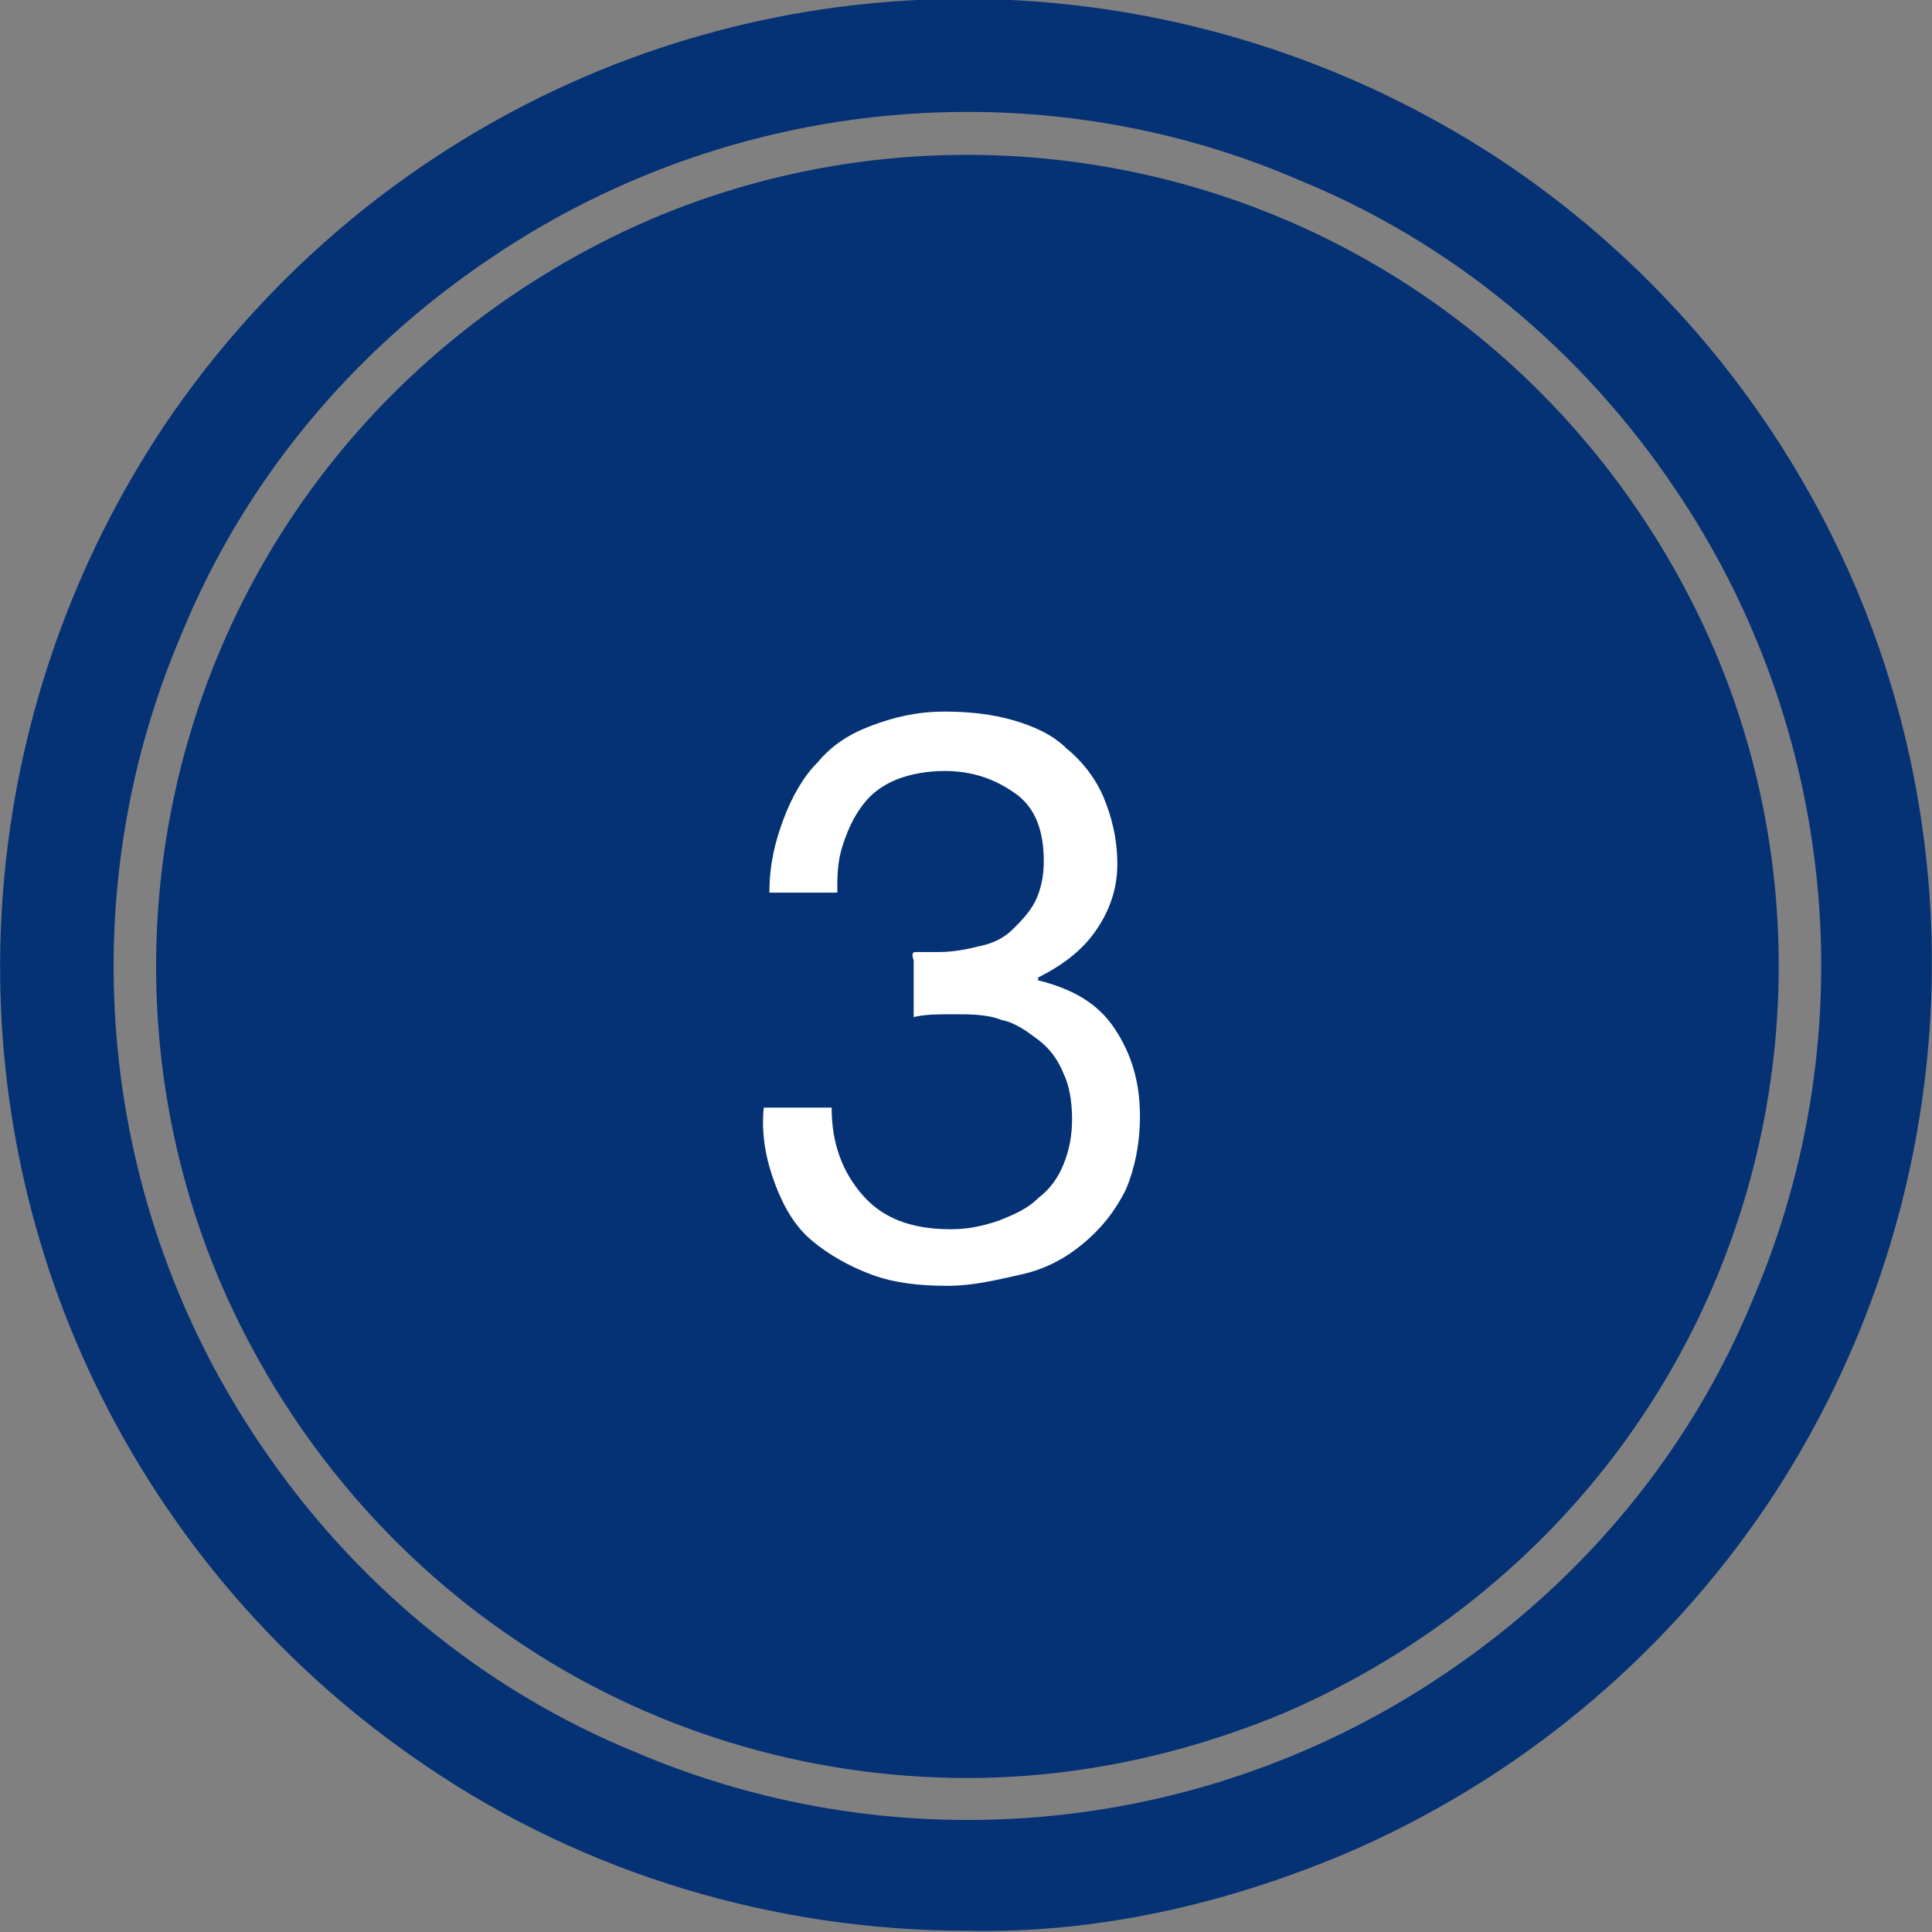 <?xml version="1.0" encoding="utf-8"?>
<!-- Generator: Adobe Illustrator 21.1.0, SVG Export Plug-In . SVG Version: 6.00 Build 0)  -->
<svg version="1.1" id="Layer_1" xmlns="http://www.w3.org/2000/svg" xmlns:xlink="http://www.w3.org/1999/xlink" x="0px" y="0px"
	 viewBox="0 0 68.3 68.3" style="enable-background:new 0 0 68.3 68.3;" xml:space="preserve">
<rect x="0" y="0" width="68.3" height="68.3" fill="#808080" stroke="none"/>
<style type="text/css">
	.st0{fill:#043275;}
	.st1{enable-background:new    ;}
	.st2{fill:#FFFFFF;}
</style>
<g transform="translate(-233.5 -1744.344)">
	<g>
		<path class="st0" d="M267.7,1812.6c-6.8,0-13.5-2-19.1-5.8c-5.5-3.7-9.8-8.9-12.4-15c-4.5-10.6-3.3-22.8,3.1-32.4
			c3.7-5.5,8.9-9.8,15-12.4c10.6-4.5,22.8-3.3,32.4,3.1c5.5,3.7,9.8,8.9,12.4,15c4.5,10.6,3.3,22.8-3.1,32.4
			c-3.7,5.5-8.9,9.8-15,12.4C276.7,1811.7,272.2,1812.7,267.7,1812.6z M267.7,1748.3c-6,0-11.9,1.8-16.9,5.2
			c-4.9,3.3-8.7,7.9-10.9,13.3c-4,9.4-2.9,20.2,2.8,28.6c3.3,4.9,7.9,8.7,13.3,10.9c9.4,4,20.2,2.9,28.6-2.8
			c4.9-3.3,8.7-7.9,10.9-13.3c4-9.4,2.9-20.2-2.8-28.6c-3.3-4.9-7.9-8.7-13.3-10.9C275.7,1749.1,271.7,1748.3,267.7,1748.3z
			 M267.7,1807.2c-5.7,0-11.3-1.7-16-4.9c-4.6-3.1-8.2-7.5-10.4-12.6c-3.8-8.9-2.8-19.2,2.6-27.2c3.1-4.6,7.5-8.2,12.6-10.4
			c8.9-3.8,19.2-2.8,27.2,2.6c4.6,3.1,8.2,7.5,10.4,12.6c3.8,8.9,2.8,19.2-2.6,27.2c-3.1,4.6-7.5,8.2-12.6,10.4
			C275.3,1806.4,271.5,1807.2,267.7,1807.2L267.7,1807.2z"/>
	</g>
	<g class="st1">
		<path class="st2" d="M265.9,1778c0.1,0,0.2,0,0.3,0h0.5c0.5,0,1-0.1,1.4-0.2c0.5-0.1,0.9-0.3,1.2-0.6c0.3-0.3,0.6-0.6,0.8-1
			c0.2-0.4,0.3-0.9,0.3-1.4c0-1.1-0.3-1.9-1-2.4s-1.5-0.8-2.5-0.8c-0.6,0-1.2,0.1-1.7,0.3c-0.5,0.2-0.9,0.5-1.2,0.9
			c-0.3,0.4-0.5,0.8-0.7,1.4s-0.2,1.1-0.2,1.7h-2.4c0-1,0.2-1.8,0.5-2.6c0.3-0.8,0.7-1.5,1.2-2c0.5-0.6,1.1-1,1.9-1.3
			s1.6-0.5,2.6-0.5c0.9,0,1.7,0.1,2.4,0.3c0.7,0.2,1.4,0.5,1.9,1c0.5,0.4,1,1,1.3,1.7c0.3,0.7,0.5,1.5,0.5,2.4
			c0,0.9-0.3,1.7-0.8,2.4c-0.5,0.7-1.2,1.2-2,1.6v0.1c1.2,0.3,2.1,0.8,2.7,1.7c0.6,0.9,0.9,1.9,0.9,3.1c0,1-0.2,1.9-0.5,2.6
			c-0.4,0.8-0.9,1.4-1.5,1.9c-0.6,0.5-1.3,0.9-2.2,1.1s-1.7,0.4-2.6,0.4c-1,0-1.9-0.1-2.7-0.4c-0.8-0.3-1.5-0.7-2.1-1.2
			c-0.6-0.5-1-1.2-1.3-2s-0.5-1.7-0.4-2.7h2.4c0,1.3,0.4,2.3,1.1,3.1c0.7,0.8,1.7,1.2,3.1,1.2c0.6,0,1.1-0.1,1.7-0.3
			c0.5-0.2,1-0.4,1.4-0.8c0.4-0.3,0.7-0.7,0.9-1.2c0.2-0.5,0.3-1,0.3-1.6c0-0.6-0.1-1.2-0.3-1.6c-0.2-0.5-0.5-0.9-0.9-1.2
			c-0.4-0.3-0.8-0.6-1.3-0.7c-0.5-0.2-1.1-0.2-1.7-0.2c-0.5,0-1,0-1.4,0.1v-2C265.7,1778,265.8,1778,265.9,1778z"/>
	</g>
</g>
</svg>
